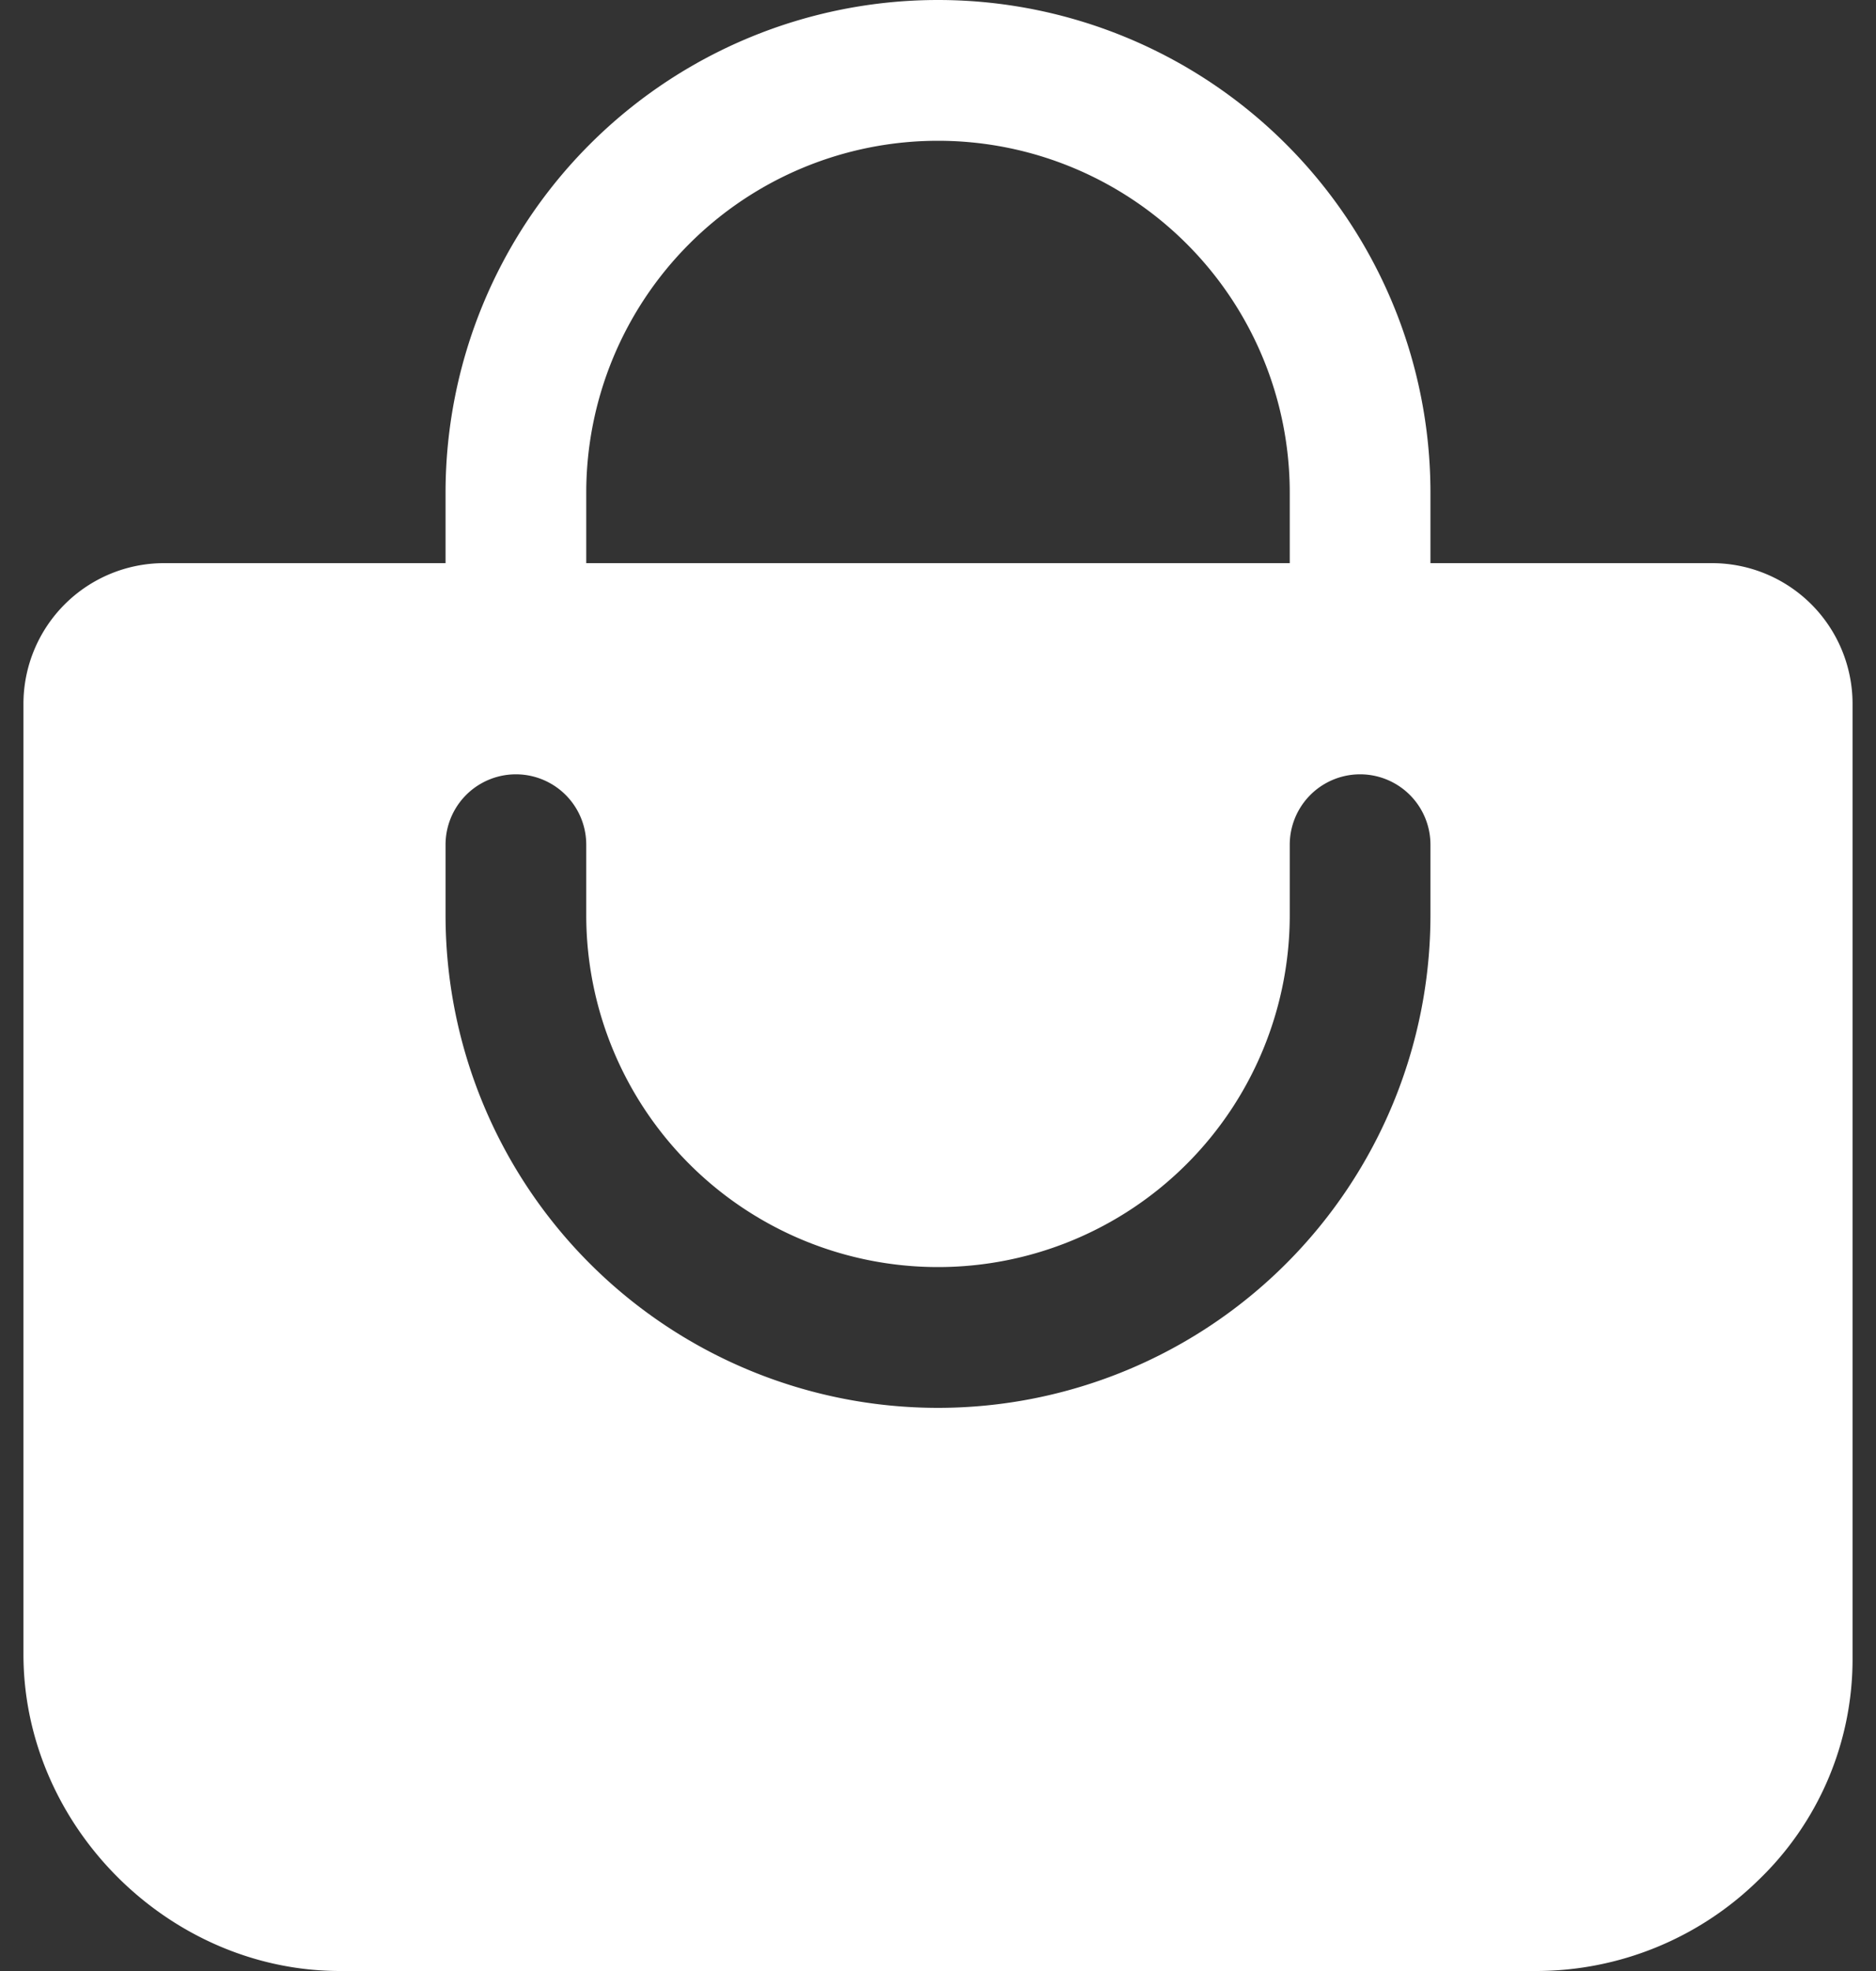 <svg xmlns="http://www.w3.org/2000/svg" width="20" height="21" fill="none"><rect width="100%" height="100%" fill="#333333" stroke="none"/><path fill="#fff" d="M19.312 6.44A1.5 1.5 0 0 0 18.25 6h-3v-.75a5.25 5.25 0 1 0-10.5 0V6h-3a1.5 1.5 0 0 0-1.5 1.5v10.125C.25 19.453 1.797 21 3.625 21h12.75c.884 0 1.734-.346 2.366-.963a3.26 3.26 0 0 0 1.009-2.353V7.5a1.5 1.5 0 0 0-.438-1.06M6.25 5.25a3.75 3.75 0 0 1 7.5 0V6h-7.5zm9 4.5a5.25 5.25 0 1 1-10.5 0V9a.75.75 0 0 1 1.5 0v.75a3.75 3.75 0 0 0 7.5 0V9a.75.75 0 1 1 1.5 0z"/></svg>